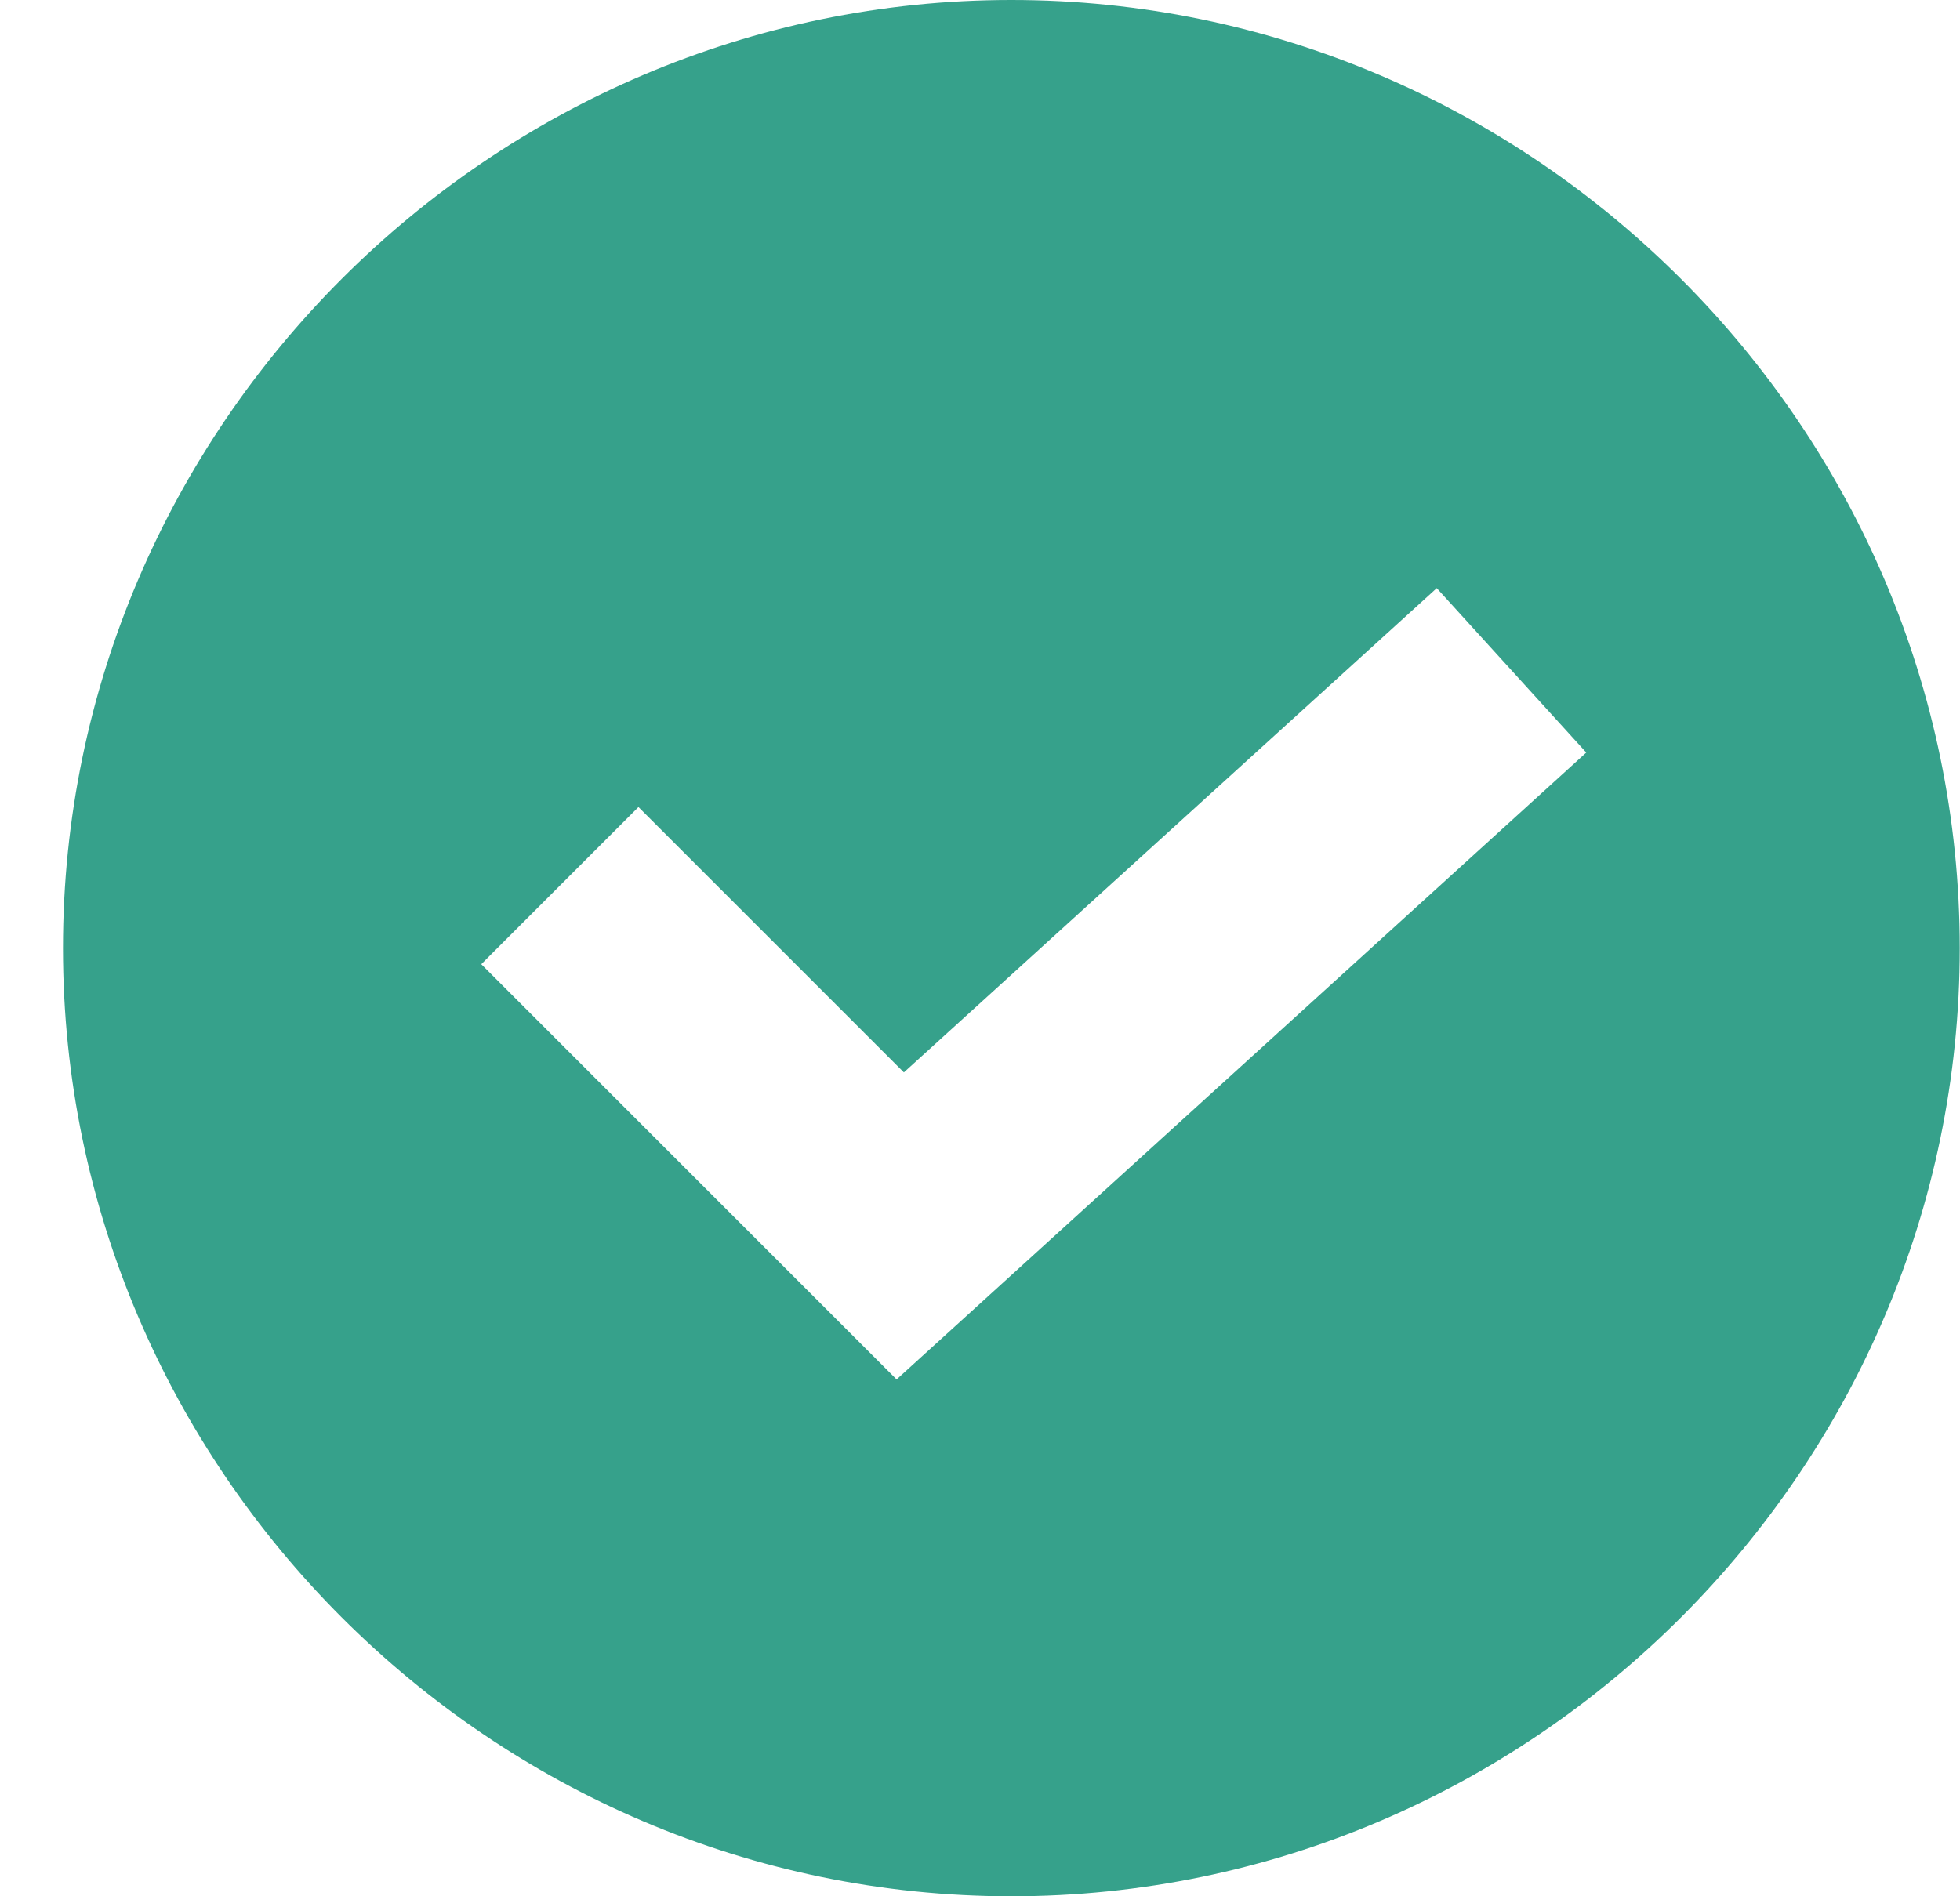 <svg width="31" height="30" viewBox="0 0 31 30" fill="none" xmlns="http://www.w3.org/2000/svg">
<path d="M15.996 0C7.757 0 0.996 6.761 0.996 15C0.996 23.239 7.757 30 15.996 30C24.235 30 30.996 23.239 30.996 15C30.996 6.761 24.235 0 15.996 0ZM14.181 21.823L7.612 15.254L10.098 12.768L14.296 16.966L22.724 9.305L25.089 11.906L14.181 21.823Z" fill="#36A18B"/>
</svg>
